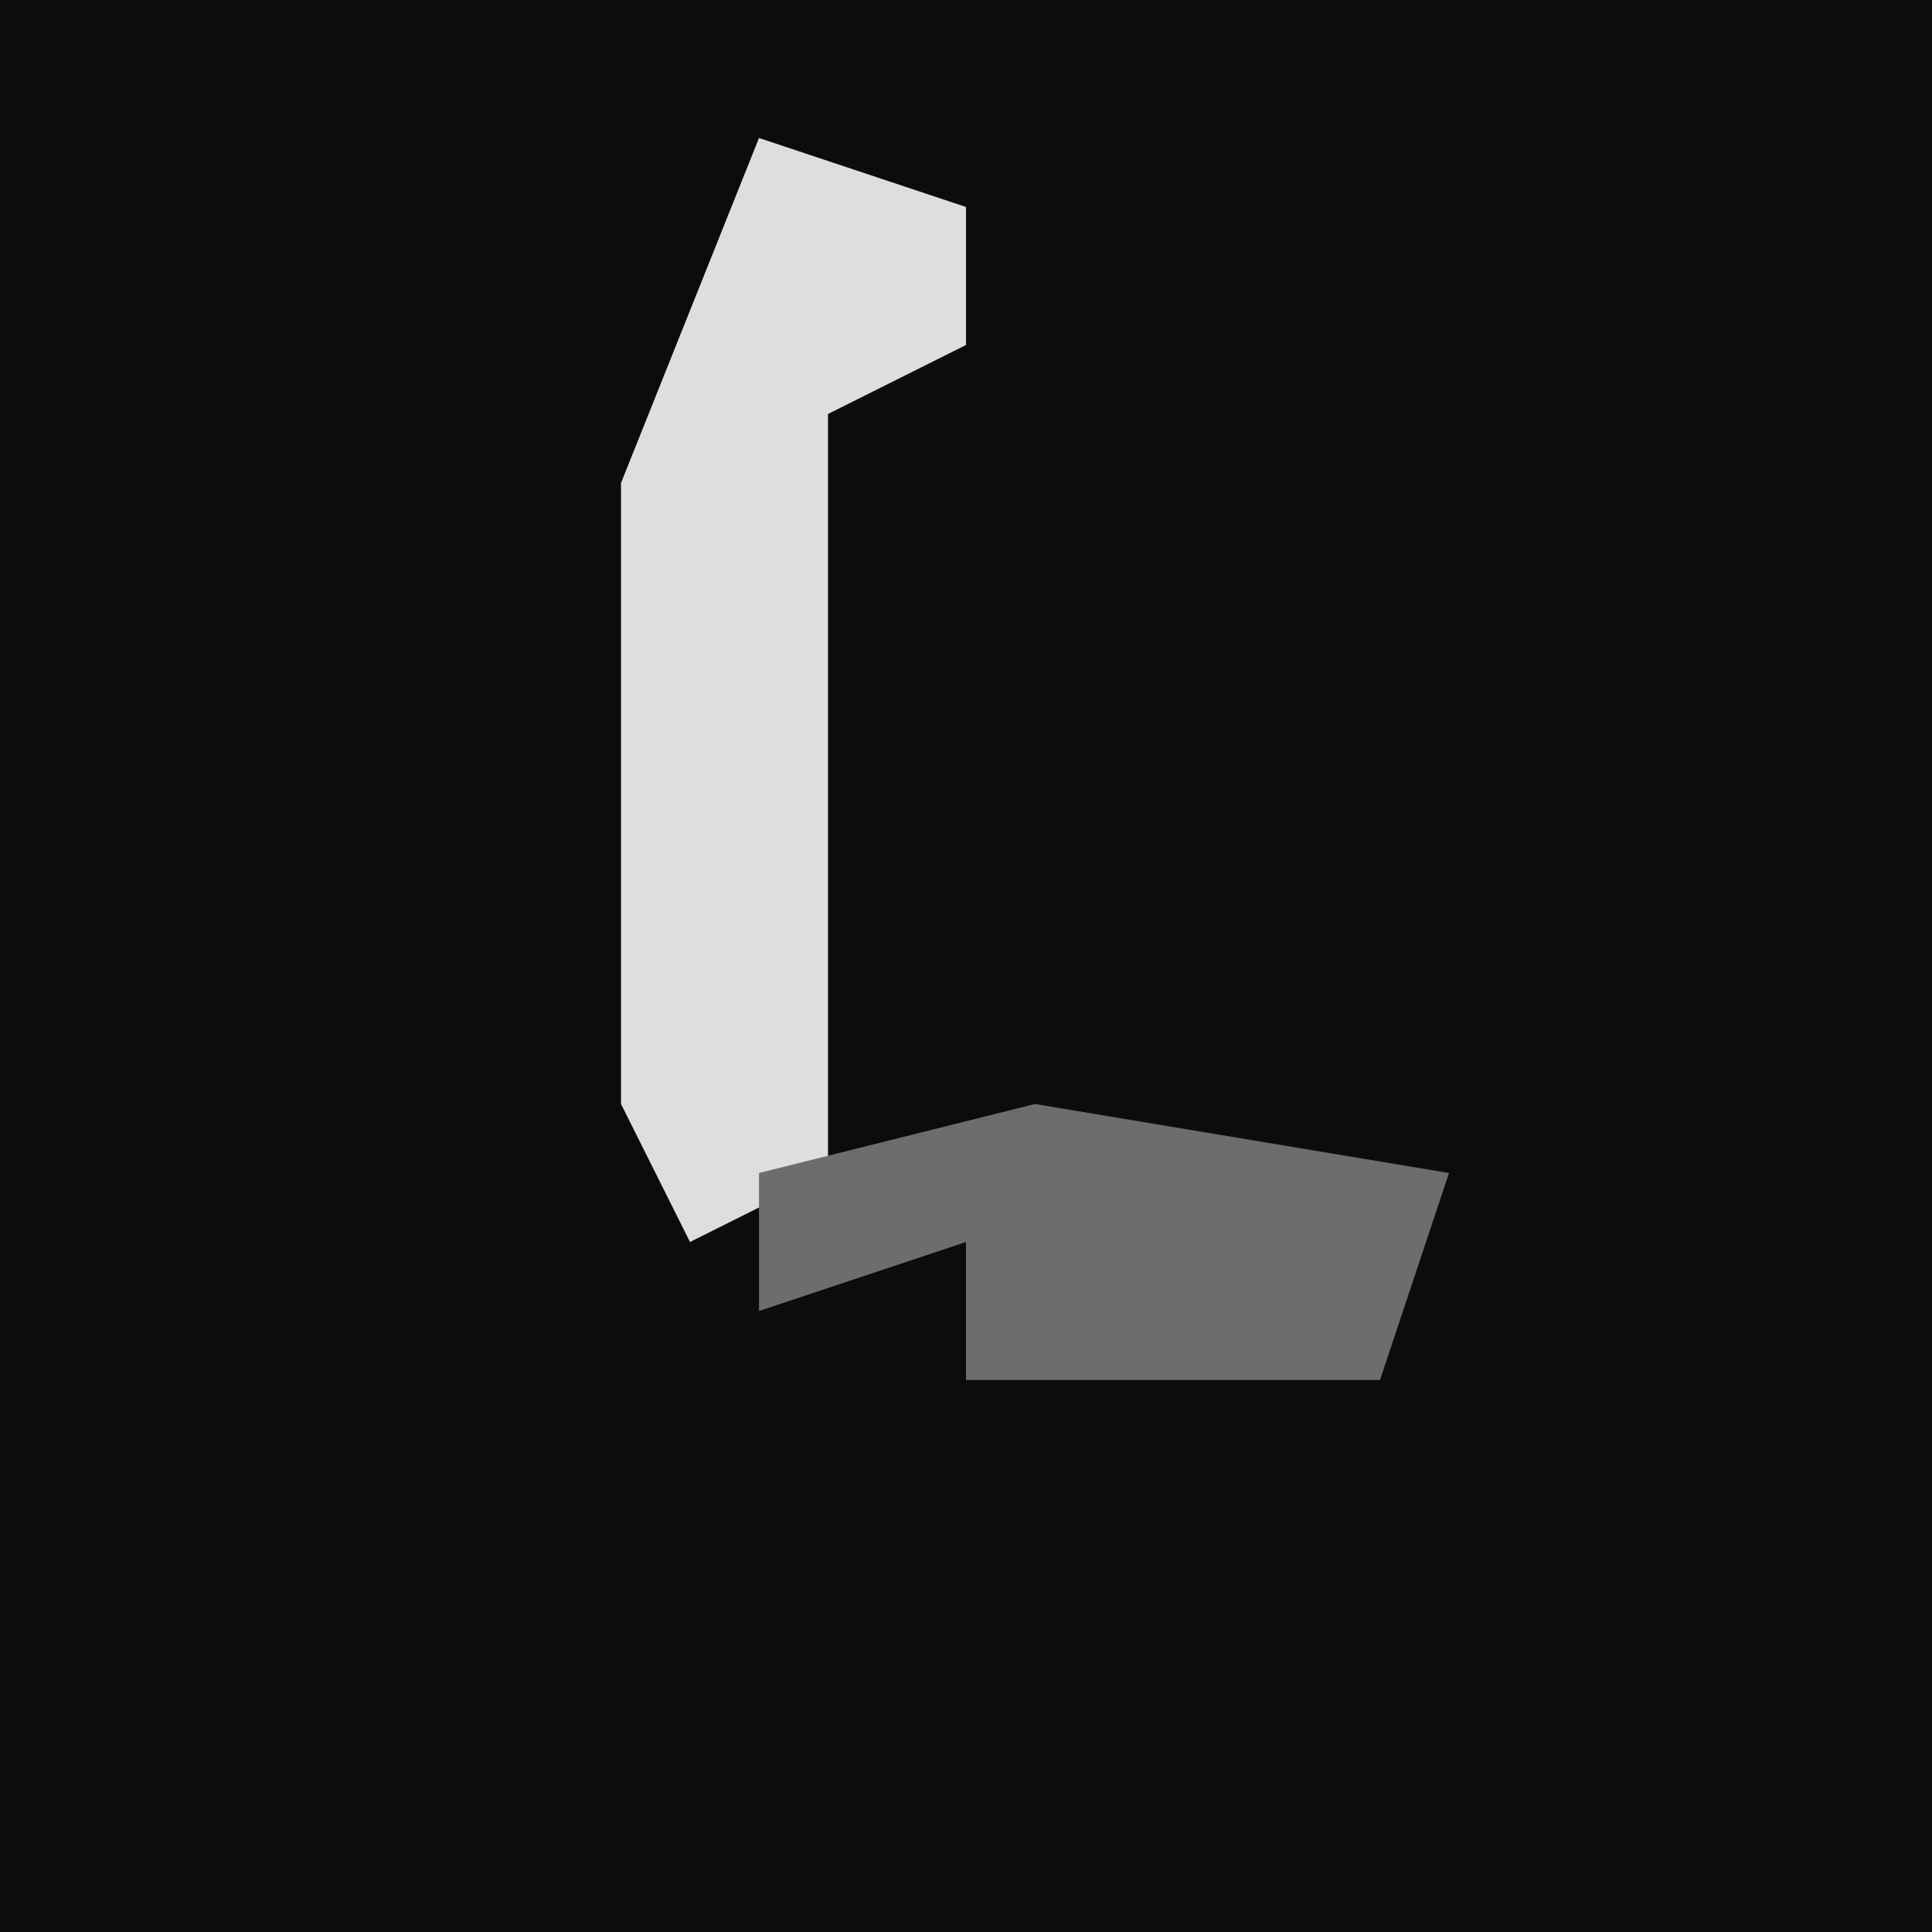<?xml version="1.0" encoding="UTF-8"?>
<svg version="1.1" xmlns="http://www.w3.org/2000/svg" width="28" height="28">
<path d="M0,0 L28,0 L28,28 L0,28 Z " fill="#0C0C0C" transform="translate(0,0)"/>
<path d="M0,0 L3,1 L3,3 L1,4 L1,15 L-1,16 L-2,14 L-2,5 Z " fill="#DEDEDE" transform="translate(11,2)"/>
<path d="M0,0 L6,1 L5,4 L-1,4 L-1,2 L-4,3 L-4,1 Z " fill="#6D6D6D" transform="translate(15,16)"/>
</svg>
